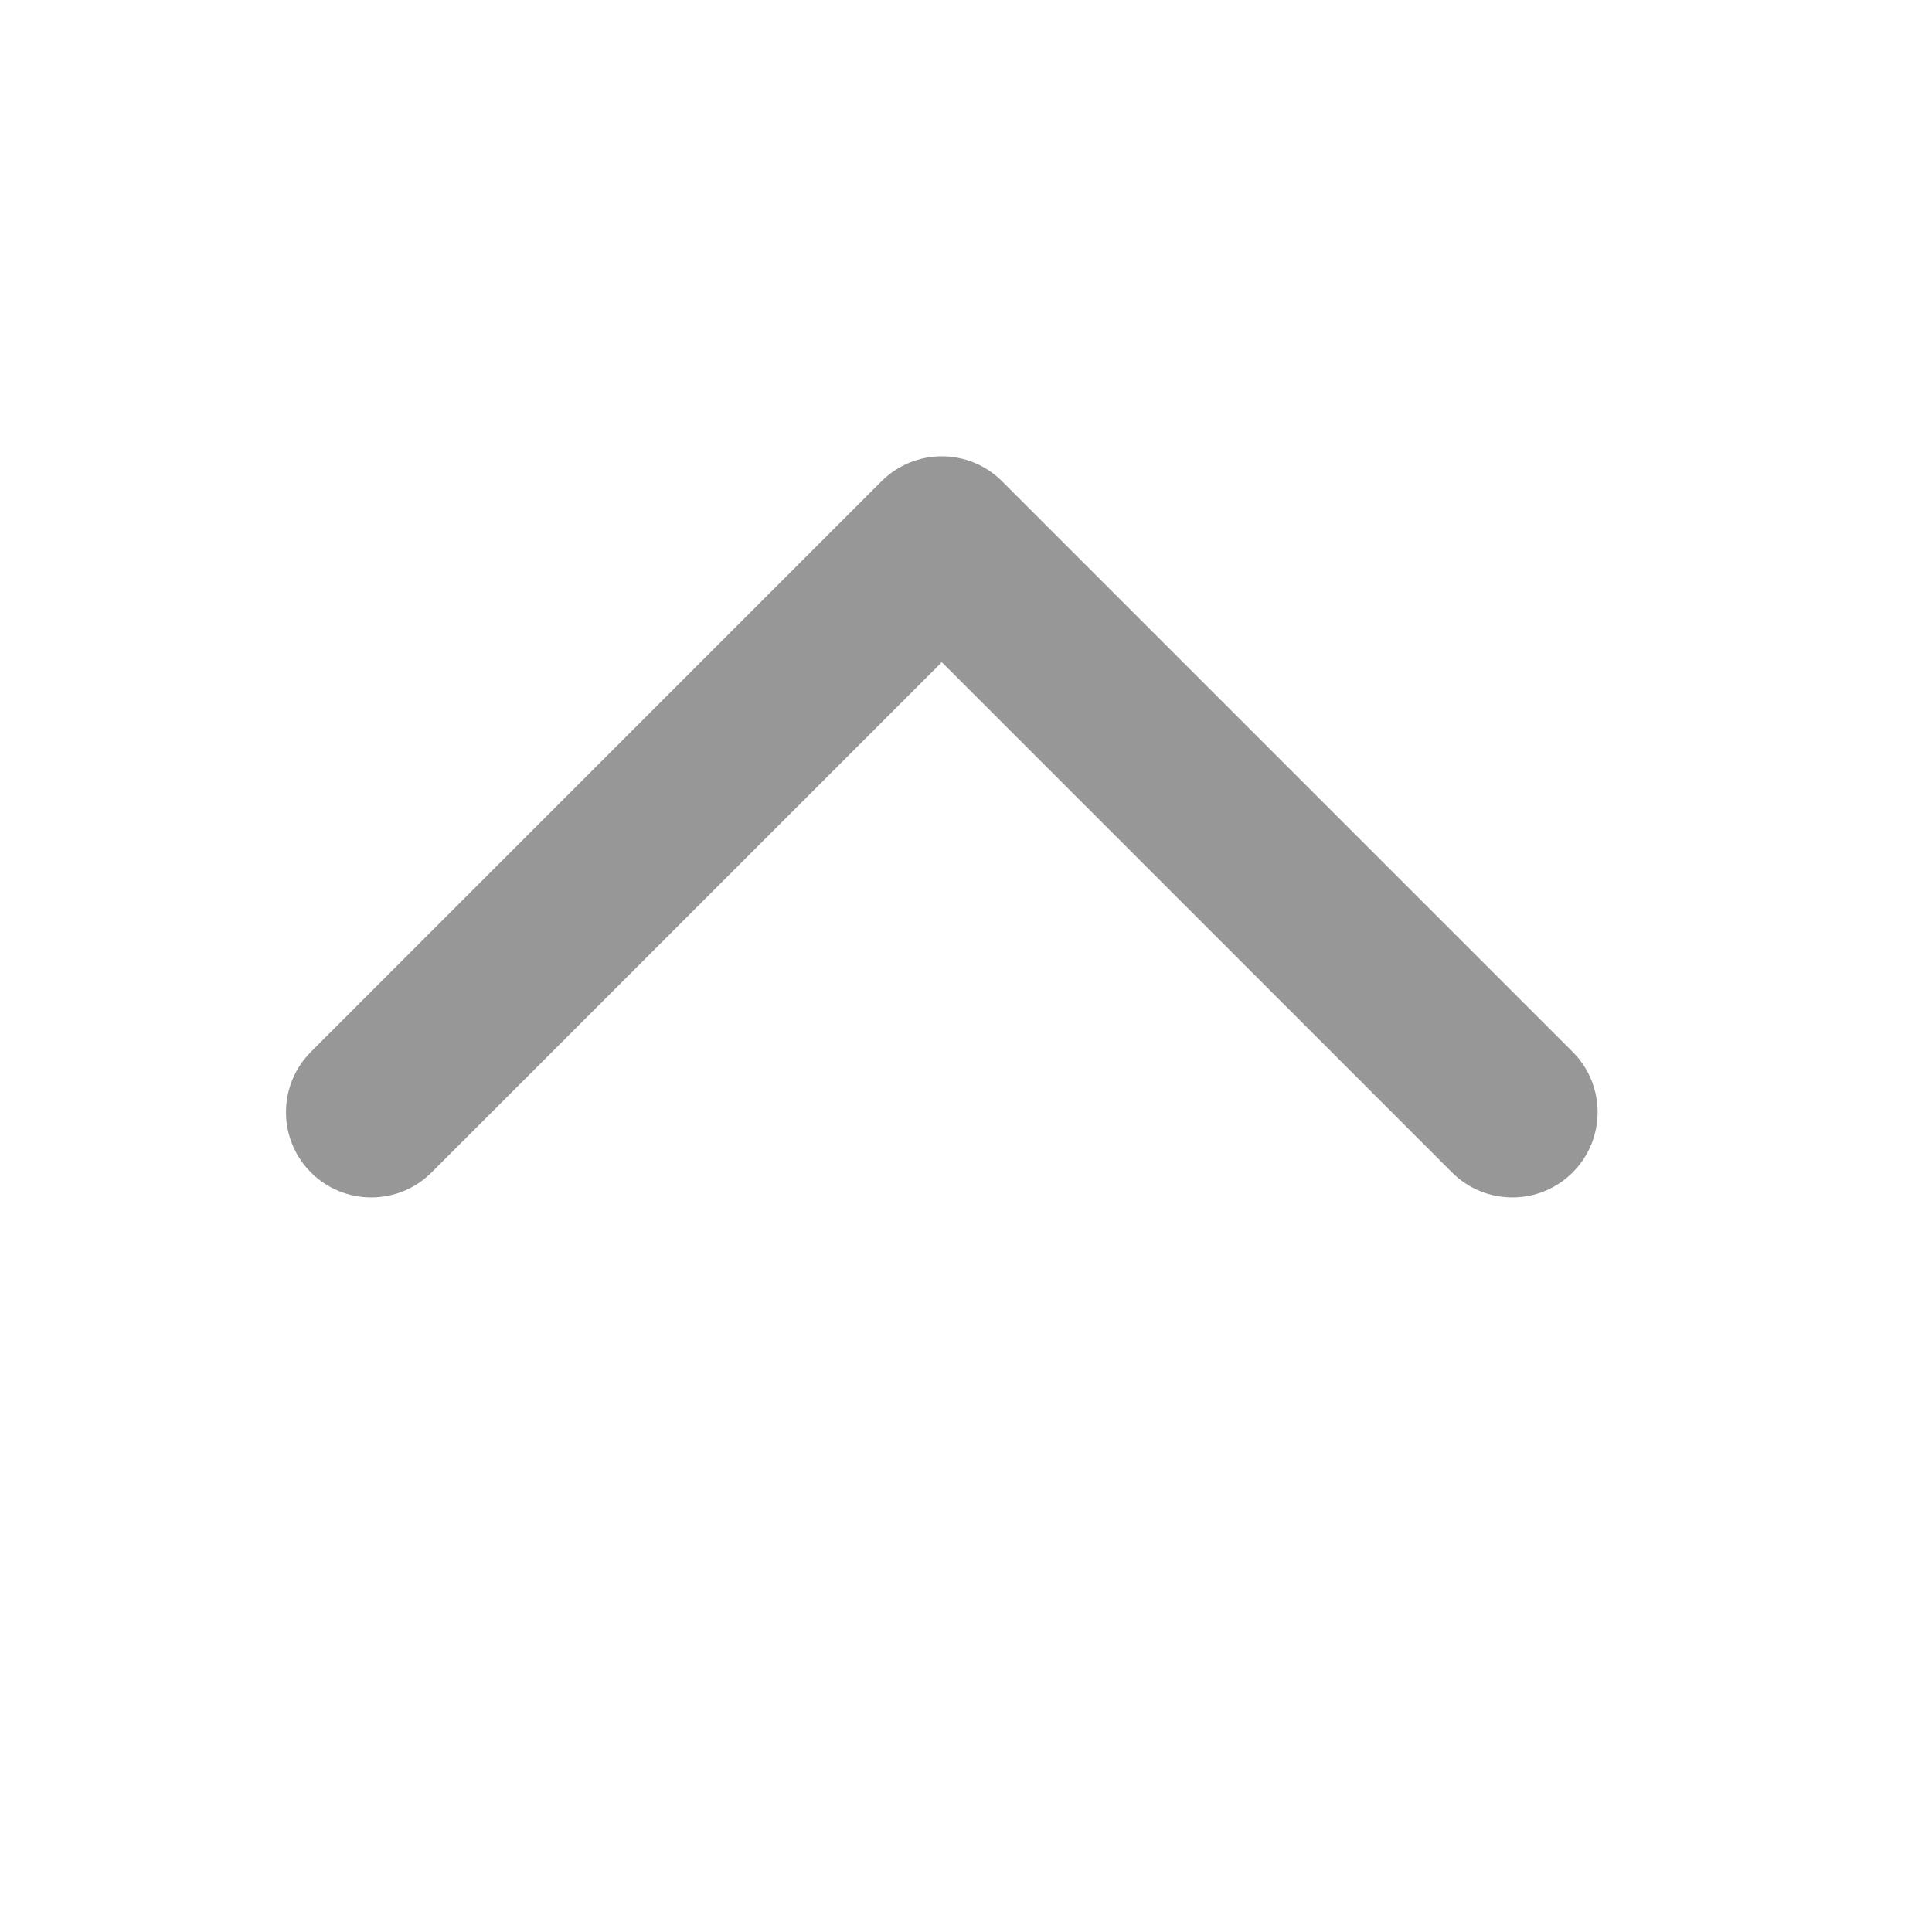 <?xml version="1.0" encoding="UTF-8"?>
<svg width="35px" height="35px" viewBox="0 0 35 35" version="1.1" xmlns="http://www.w3.org/2000/svg" xmlns:xlink="http://www.w3.org/1999/xlink">
    <!-- Generator: Sketch 48.2 (47327) - http://www.bohemiancoding.com/sketch -->
    <title>arrow</title>
    <desc>Created with Sketch.</desc>
    <defs></defs>
    <g id="Page-1&amp;7_會員中心" stroke="none" stroke-width="1" fill="none" fill-rule="evenodd">
        <path d="M26.306,8.72 C26.909,8.117 27.888,8.117 28.491,8.72 C29.094,9.323 29.094,10.302 28.491,10.905 L18.155,21.241 C17.552,21.844 16.573,21.844 15.97,21.241 L5.634,10.905 C5.031,10.302 5.031,9.323 5.634,8.72 C6.237,8.117 7.216,8.117 7.819,8.72 L17.062,17.964 L26.306,8.72 Z" id="arrow" fill="#979797" fill-rule="nonzero" transform="translate(17.062, 14.98) rotate(-180) translate(-17.062, -14.98) "></path>
    </g>
</svg>